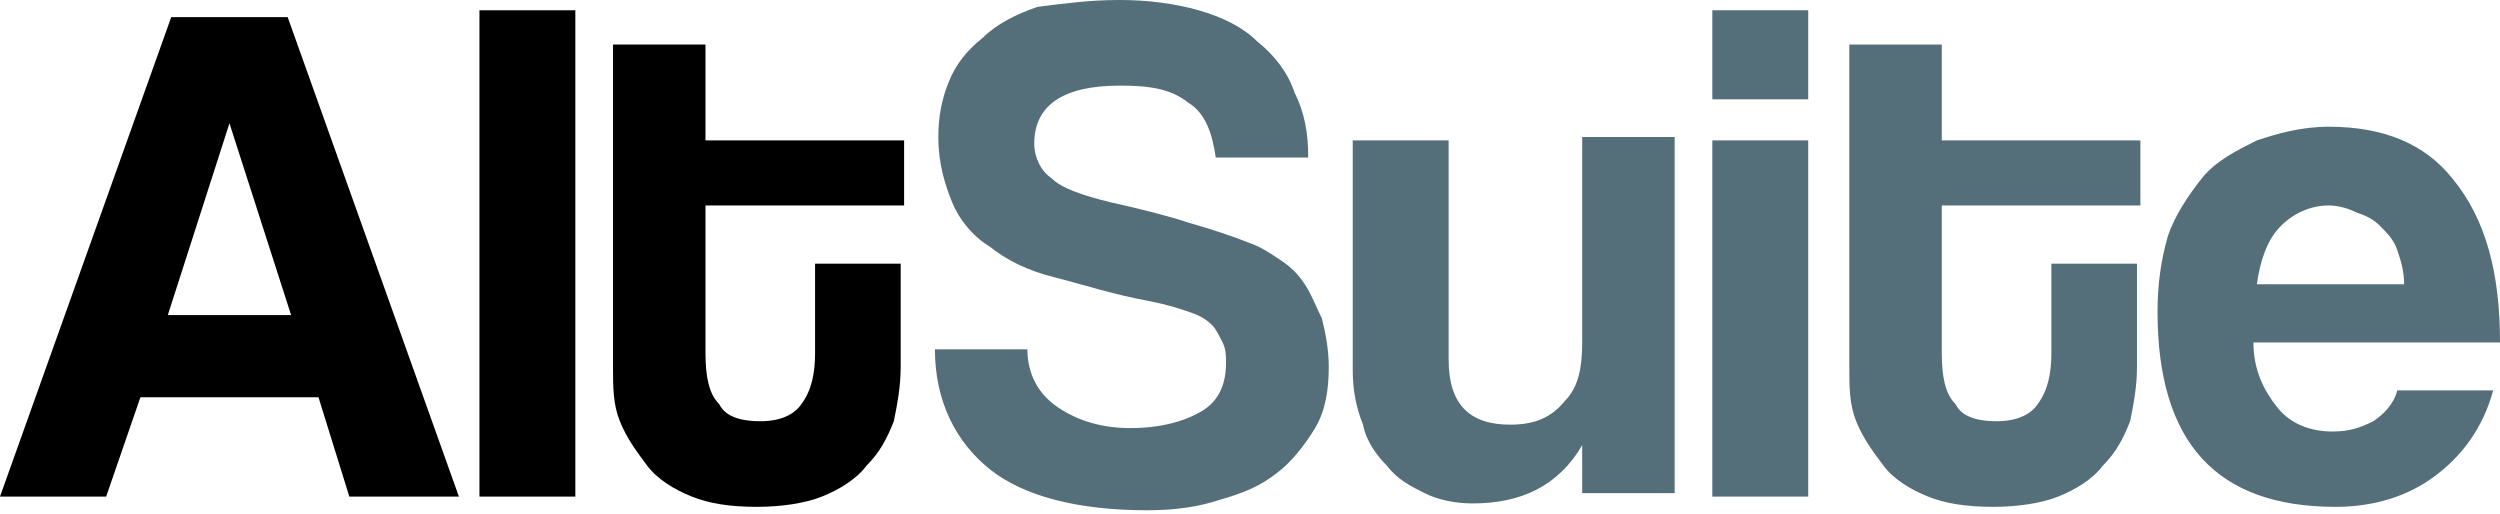<?xml version="1.0" encoding="utf-8"?>
<!-- Generator: Adobe Illustrator 21.0.0, SVG Export Plug-In . SVG Version: 6.00 Build 0)  -->
<svg version="1.1" id="Layer_1" xmlns="http://www.w3.org/2000/svg" xmlns:xlink="http://www.w3.org/1999/xlink" x="0px" y="0px"
	 viewBox="0 0 73 15" style="enable-background:new 0 0 73 15;" xml:space="preserve">
<style type="text/css">
	.st0{fill:#546E7A;}
</style>
<g>
	<path d="M10.2,14.5l-0.9-2.9H4.1l-1,2.9H0l5-14h3.4l5,14H10.2z M6.7,3.6L6.7,3.6L4.9,9.2h3.6L6.7,3.6z M14,14.5V0.3h2.8v14.2H14z
		 M23.7,7.7h2.6v3c0,0.6-0.1,1.1-0.2,1.6c-0.2,0.5-0.4,0.9-0.8,1.3c-0.3,0.4-0.8,0.7-1.3,0.9c-0.5,0.2-1.2,0.3-1.9,0.3
		c-0.8,0-1.4-0.1-1.9-0.3c-0.5-0.2-1-0.5-1.3-0.9c-0.3-0.4-0.6-0.8-0.8-1.3c-0.2-0.5-0.2-1-0.2-1.6V1.3h2.7v2.8h5.8v1.9h-5.8v4.3
		c0,0.7,0.1,1.2,0.4,1.5c0.2,0.4,0.7,0.5,1.2,0.5c0.6,0,1-0.2,1.2-0.5c0.3-0.4,0.4-0.9,0.4-1.5V7.7z"/>
	<path class="st0" d="M35.5,4.6c-0.1-0.7-0.3-1.3-0.8-1.6c-0.5-0.4-1.1-0.5-2-0.5c-1.7,0-2.5,0.6-2.5,1.7c0,0.4,0.2,0.8,0.5,1
		c0.3,0.3,0.9,0.5,1.7,0.7c0.9,0.2,1.7,0.4,2.3,0.6c0.7,0.2,1.3,0.4,1.8,0.6c0.3,0.1,0.6,0.3,0.9,0.5s0.5,0.4,0.7,0.7
		c0.2,0.3,0.3,0.6,0.5,1c0.1,0.4,0.2,0.9,0.2,1.4c0,0.7-0.1,1.3-0.4,1.8c-0.3,0.5-0.7,1-1.1,1.3c-0.5,0.4-1,0.6-1.7,0.8
		c-0.6,0.2-1.3,0.3-2.1,0.3c-2,0-3.6-0.4-4.6-1.2c-1-0.8-1.6-2-1.6-3.5H30c0,0.7,0.3,1.3,0.9,1.7c0.6,0.4,1.3,0.6,2.1,0.6
		c0.9,0,1.6-0.2,2.1-0.5c0.5-0.3,0.7-0.8,0.7-1.4c0-0.2,0-0.4-0.1-0.6c-0.1-0.2-0.2-0.4-0.3-0.5c-0.2-0.2-0.4-0.3-0.7-0.4
		c-0.3-0.1-0.6-0.2-1.1-0.3c-1.1-0.2-2-0.5-2.8-0.7c-0.8-0.2-1.4-0.5-1.9-0.9c-0.5-0.3-0.9-0.8-1.1-1.3c-0.2-0.5-0.4-1.1-0.4-1.9
		c0-0.6,0.1-1.1,0.3-1.6c0.2-0.5,0.5-0.9,1-1.3c0.4-0.4,1-0.7,1.6-0.9C31.1,0.1,31.8,0,32.7,0c0.8,0,1.6,0.1,2.3,0.3
		c0.7,0.2,1.3,0.5,1.7,0.9c0.5,0.4,0.9,0.9,1.1,1.5c0.3,0.6,0.4,1.2,0.4,1.9H35.5z M46.2,14.5v-1.5c-0.7,1.2-1.8,1.7-3.2,1.7
		c-0.5,0-1-0.1-1.4-0.3c-0.4-0.2-0.8-0.4-1.1-0.8c-0.3-0.3-0.6-0.7-0.7-1.2c-0.2-0.5-0.3-1-0.3-1.6V4.1h2.8v6.4
		c0,1.3,0.6,1.9,1.8,1.9c0.7,0,1.2-0.2,1.6-0.7c0.4-0.4,0.5-1,0.5-1.7v-6h2.7v10.4H46.2z M50,2.9V0.3h2.8v2.6H50z M50,14.5V4.1h2.8
		v10.4H50z M59.8,7.7h2.6v3c0,0.6-0.1,1.1-0.2,1.6c-0.2,0.5-0.4,0.9-0.8,1.3c-0.3,0.4-0.8,0.7-1.3,0.9c-0.5,0.2-1.2,0.3-1.9,0.3
		c-0.8,0-1.4-0.1-1.9-0.3c-0.5-0.2-1-0.5-1.3-0.9c-0.3-0.4-0.6-0.8-0.8-1.3c-0.2-0.5-0.2-1-0.2-1.6V1.3h2.7v2.8h5.8v1.9h-5.8v4.3
		c0,0.7,0.1,1.2,0.4,1.5c0.2,0.4,0.7,0.5,1.2,0.5c0.6,0,1-0.2,1.2-0.5c0.3-0.4,0.4-0.9,0.4-1.5V7.7z M65.8,10c0,0.8,0.3,1.4,0.7,1.9
		c0.4,0.5,1,0.7,1.6,0.7c0.5,0,0.8-0.1,1.2-0.3c0.3-0.2,0.6-0.5,0.7-0.9h2.8c-0.3,1.1-0.9,1.9-1.7,2.5c-0.8,0.6-1.8,0.9-2.9,0.9
		c-3.5,0-5.2-1.9-5.2-5.7c0-0.8,0.1-1.5,0.3-2.2c0.2-0.6,0.6-1.2,1-1.7c0.4-0.5,1-0.8,1.6-1.1c0.6-0.2,1.3-0.4,2.1-0.4
		c1.6,0,2.8,0.5,3.6,1.5C72.6,6.4,73,8,73,10H65.8z M70.2,8.3c0-0.4-0.1-0.7-0.2-1c-0.1-0.3-0.3-0.5-0.5-0.7
		c-0.2-0.2-0.4-0.3-0.7-0.4C68.6,6.1,68.3,6,68,6c-0.5,0-1,0.2-1.4,0.6c-0.4,0.4-0.6,1-0.7,1.7H70.2z"/>
</g>
</svg>
